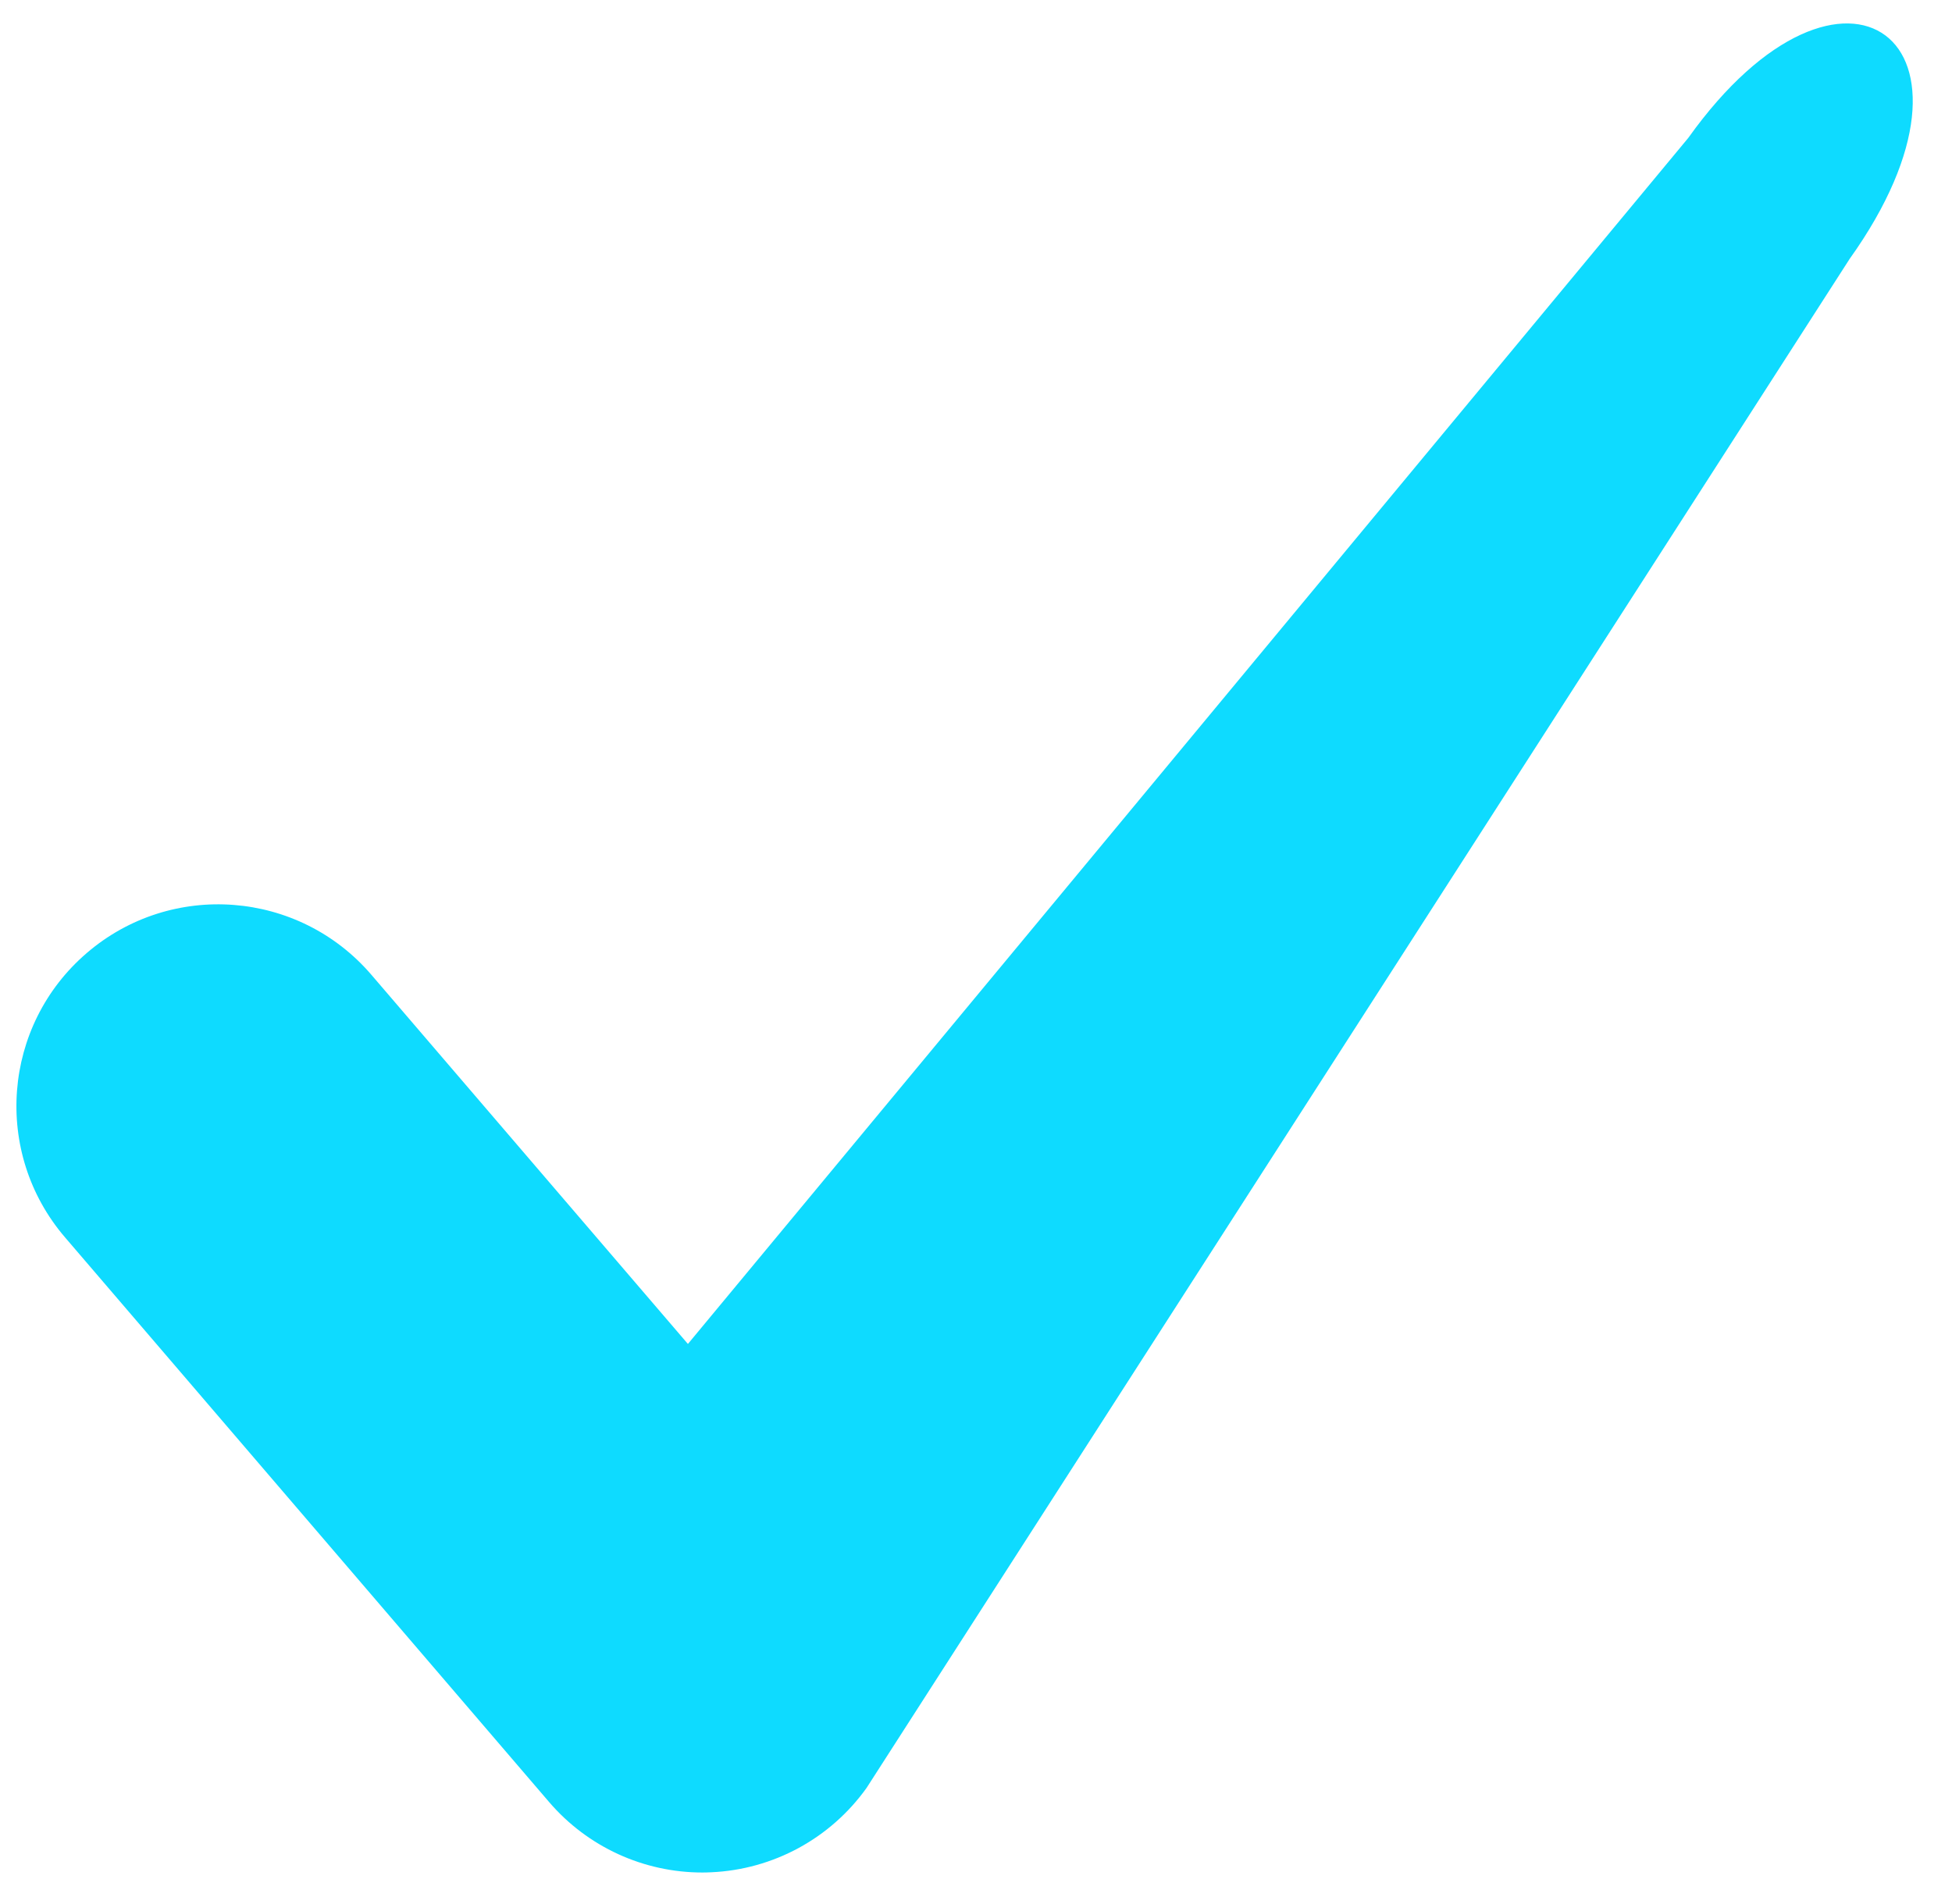 <svg width="41" height="40" viewBox="0 0 41 40" fill="none" xmlns="http://www.w3.org/2000/svg">
<path d="M14.752 39.338C13.518 39.338 12.342 38.8 11.534 37.858L1.365 25.994C-0.158 24.217 0.048 21.542 1.825 20.019C3.601 18.495 6.276 18.701 7.801 20.479L14.449 28.234L35.461 2.897C38.713 -1.659 42.117 0.864 38.85 5.439L18.2 37.563C17.442 38.623 16.239 39.276 14.939 39.333C14.876 39.336 14.814 39.338 14.752 39.338Z" fill="#0EDBFF"/>
</svg>

